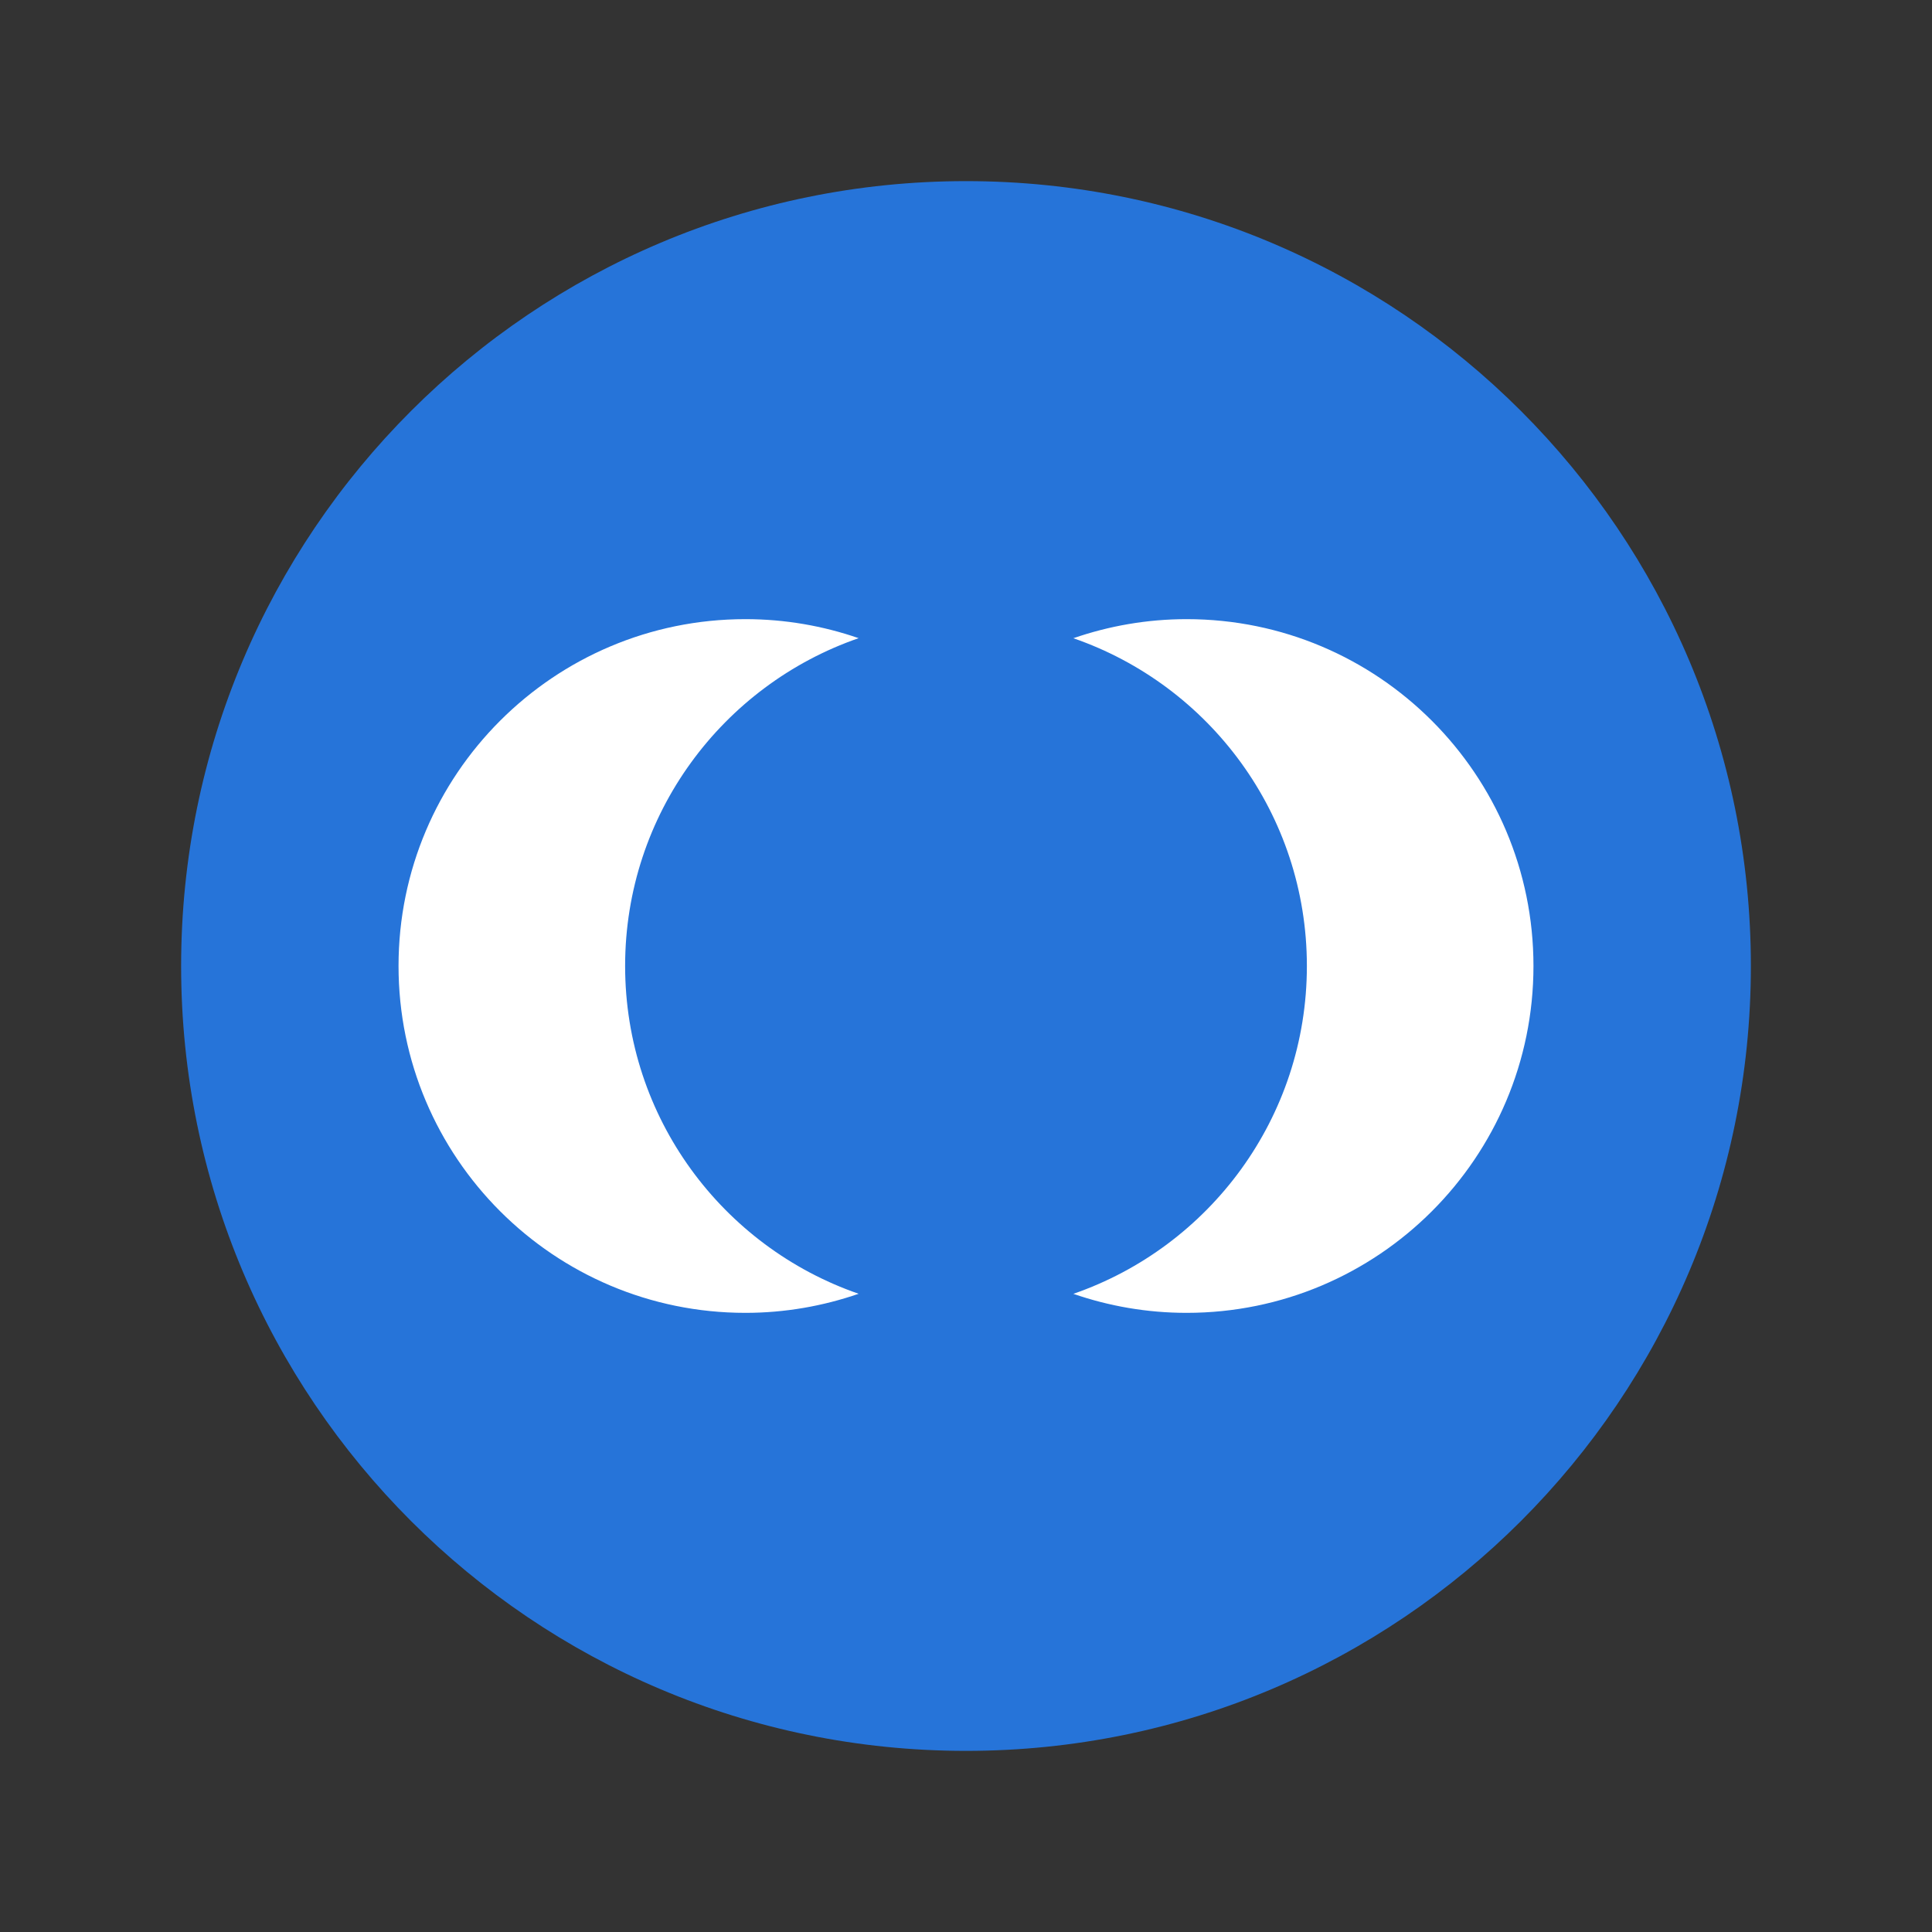 <svg width="32" height="32" viewBox="0 0 32 32" fill="none" xmlns="http://www.w3.org/2000/svg">
<rect x="0" y="0" width="32" height="32" fill="#333333" stroke="none"/>
<path d="M16 29C23.18 29 29 23.18 29 16C29 8.82 23.18 3 16 3C8.82 3 3 8.82 3 16C3 23.18 8.82 29 16 29Z" fill="#2674D9"/>
<path d="M12.346 10.255C13.003 10.255 13.634 10.367 14.222 10.57C11.971 11.348 10.354 13.484 10.354 15.999C10.354 18.515 11.971 20.651 14.222 21.429C13.634 21.632 13.003 21.745 12.346 21.745C9.173 21.745 6.601 19.172 6.601 15.999C6.601 12.827 9.173 10.255 12.346 10.255Z" fill="white"/>
<path d="M19.654 21.745C18.997 21.745 18.366 21.633 17.778 21.43C20.029 20.652 21.646 18.516 21.646 16C21.646 13.485 20.029 11.349 17.778 10.571C18.366 10.368 18.997 10.255 19.654 10.255C22.827 10.255 25.399 12.828 25.399 16C25.399 19.173 22.827 21.745 19.654 21.745Z" fill="white"/>
</svg>
